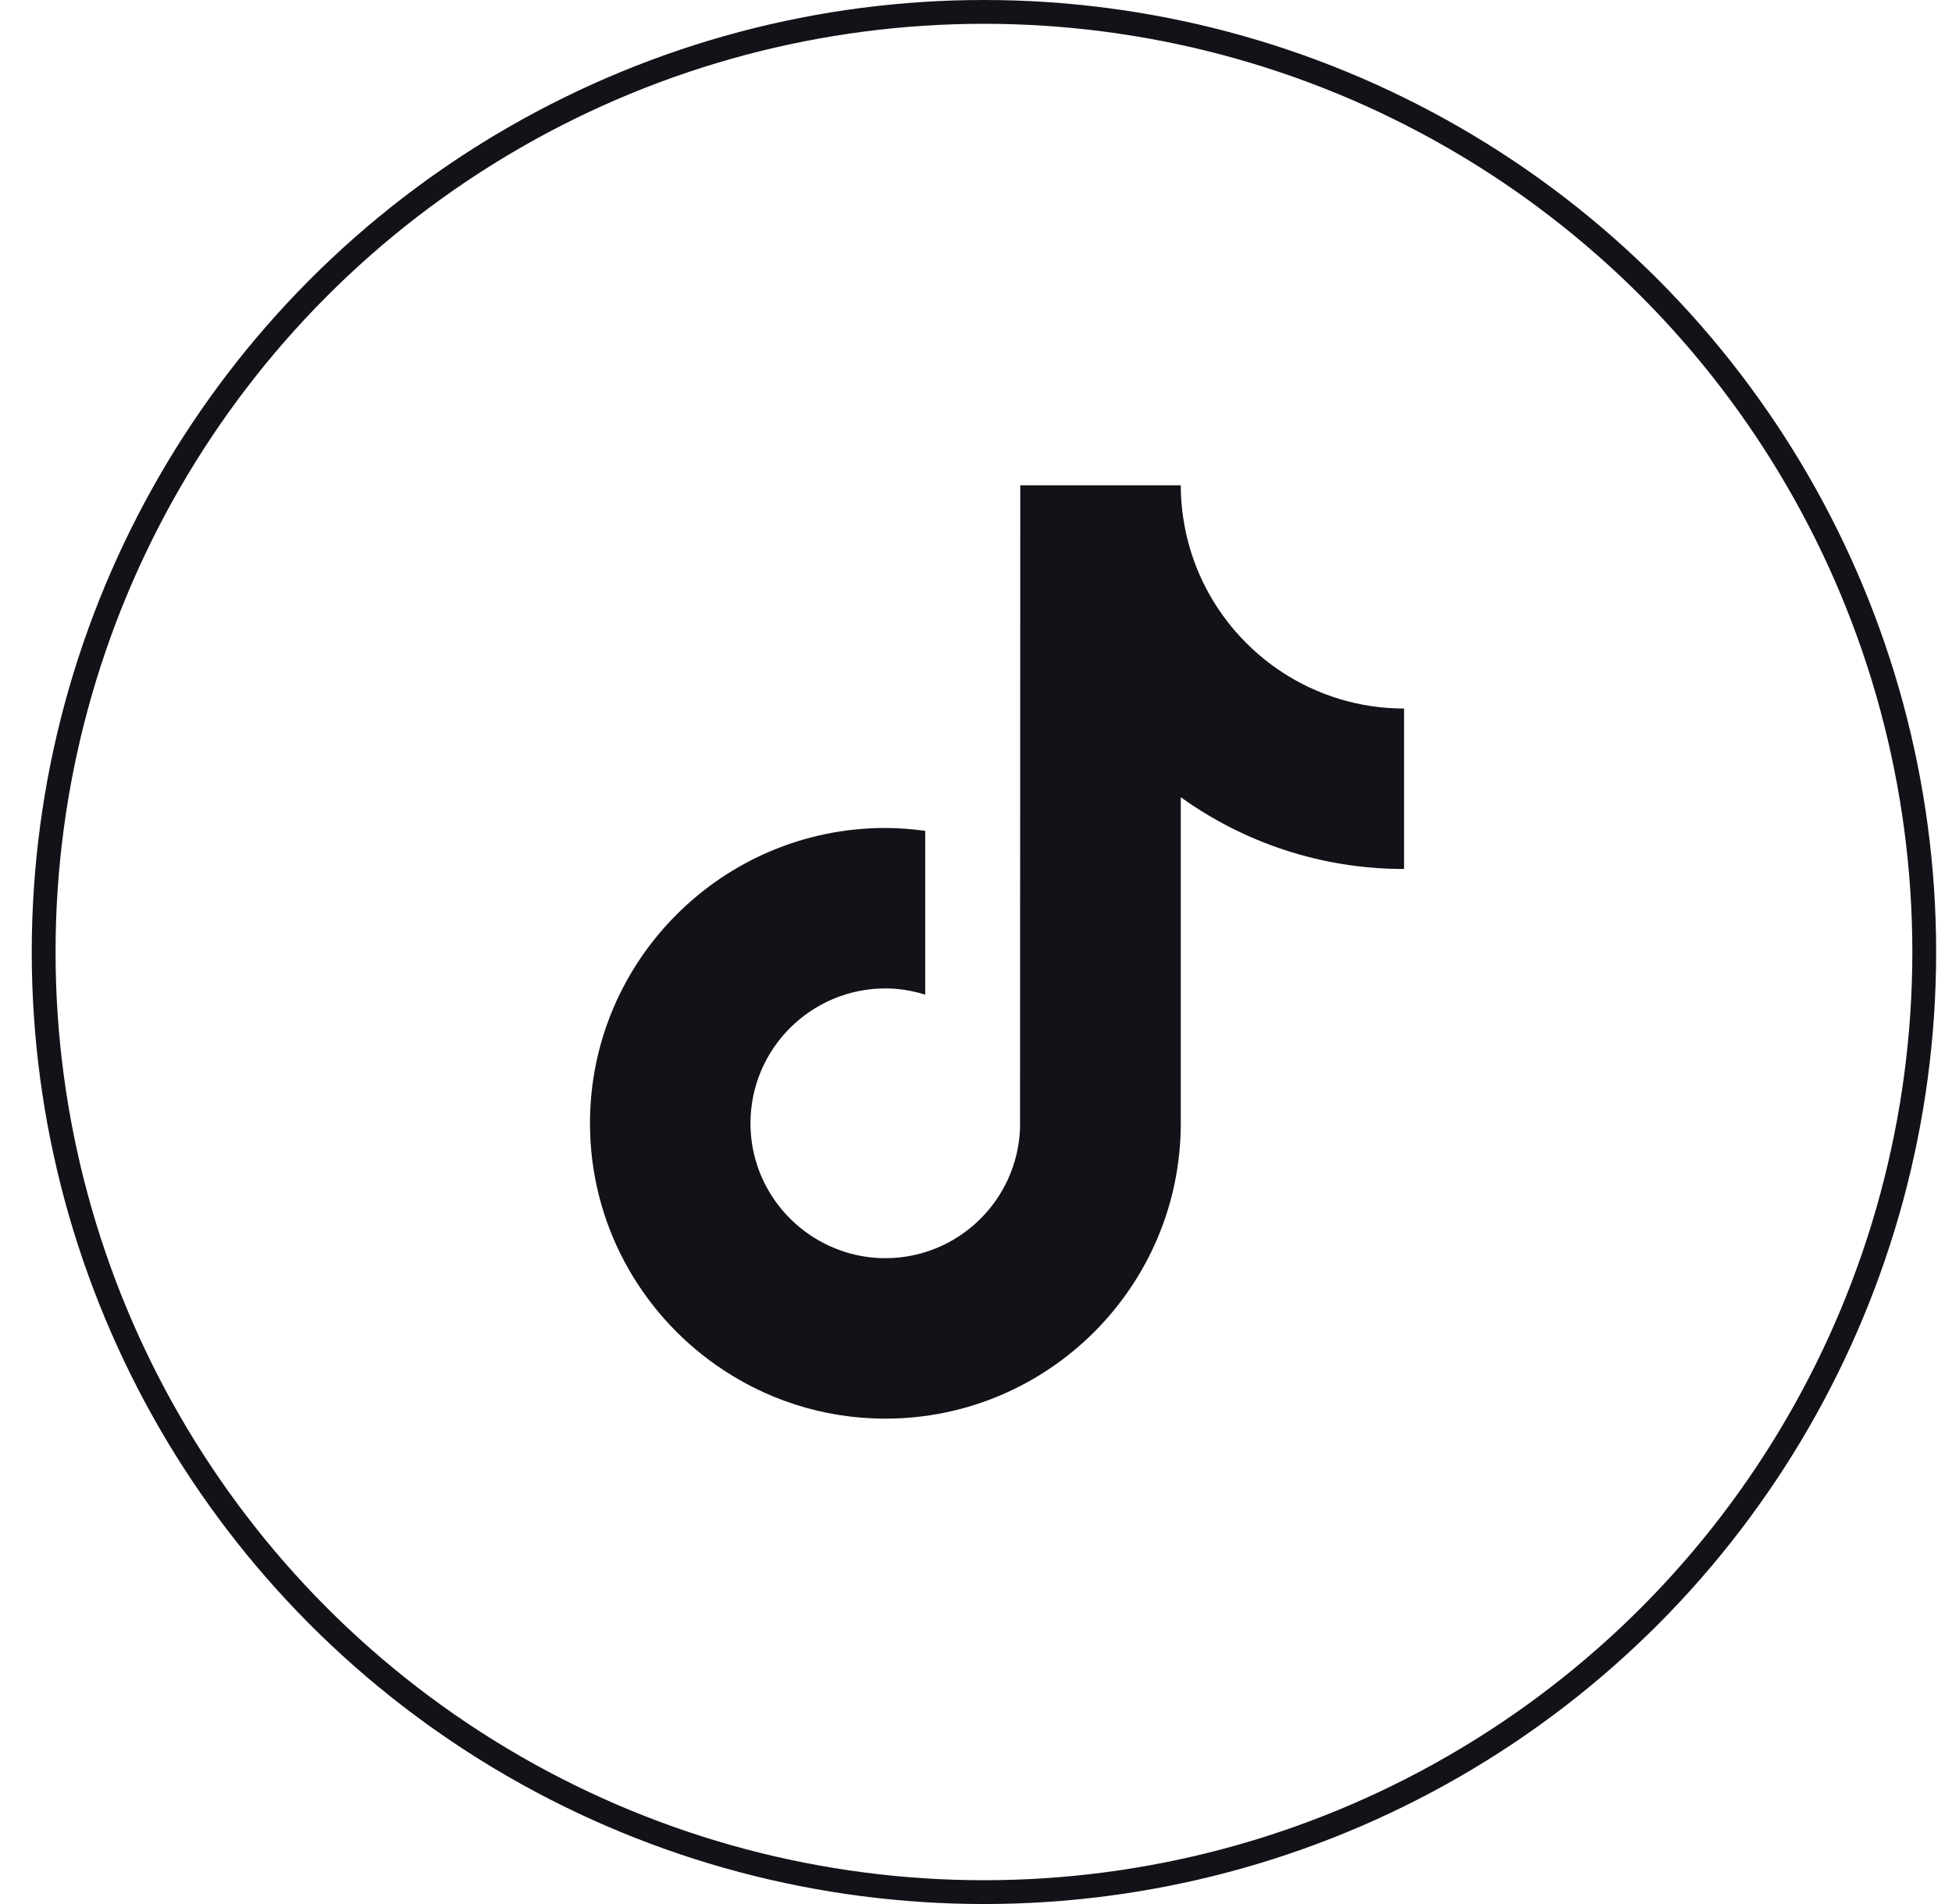 <svg width="41" height="40" viewBox="0 0 41 40" fill="none" xmlns="http://www.w3.org/2000/svg">
<circle cx="20.667" cy="20" r="19.75" stroke="#121218" stroke-width="0.5"/>
<path d="M26.937 14.126C25.881 13.437 25.119 12.335 24.881 11.05C24.829 10.773 24.801 10.487 24.801 10.195H21.43L21.425 23.705C21.368 25.218 20.123 26.432 18.596 26.432C18.122 26.432 17.675 26.313 17.282 26.106C16.38 25.632 15.763 24.686 15.763 23.598C15.763 22.036 17.034 20.765 18.596 20.765C18.888 20.765 19.168 20.813 19.433 20.896V17.454C19.159 17.417 18.88 17.394 18.596 17.394C15.175 17.394 12.392 20.177 12.392 23.598C12.392 25.698 13.441 27.555 15.041 28.678C16.049 29.386 17.274 29.803 18.596 29.803C22.018 29.803 24.801 27.02 24.801 23.598V16.748C26.123 17.697 27.743 18.256 29.491 18.256V14.885C28.549 14.885 27.672 14.605 26.937 14.126Z" fill="#121218"/>
</svg>
